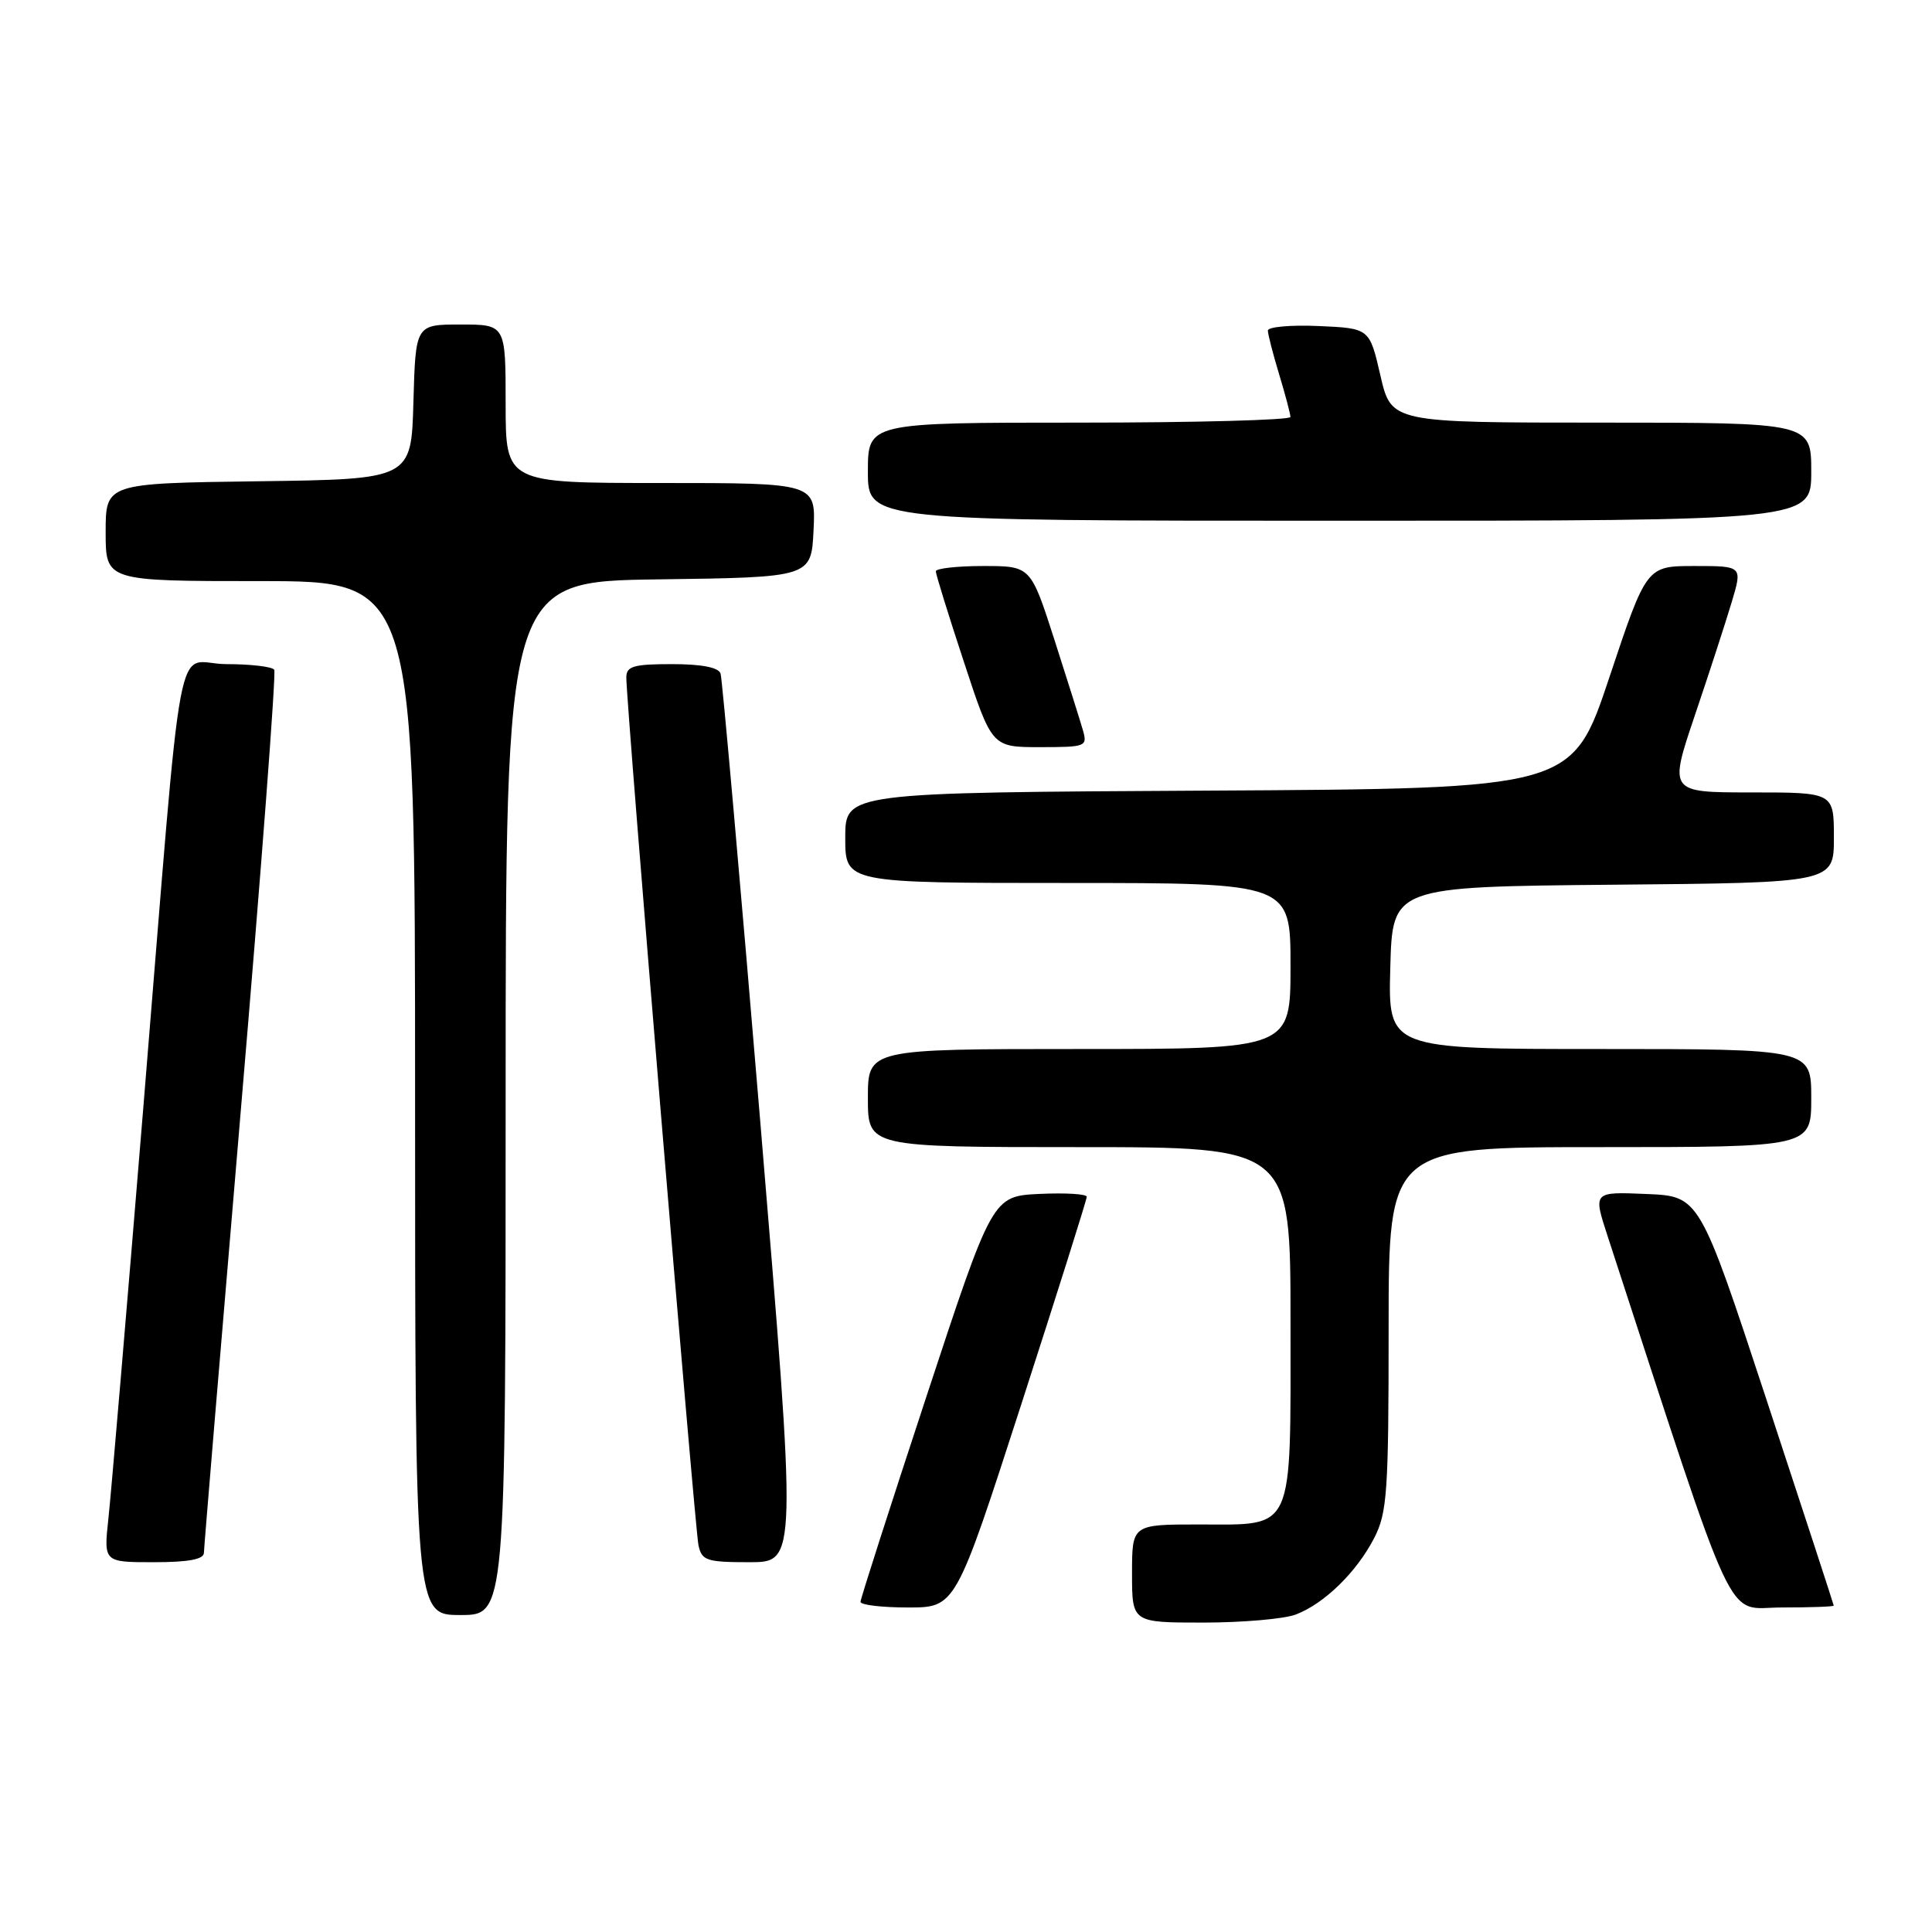 <?xml version="1.0" encoding="UTF-8" standalone="no"?>
<!DOCTYPE svg PUBLIC "-//W3C//DTD SVG 1.1//EN" "http://www.w3.org/Graphics/SVG/1.1/DTD/svg11.dtd" >
<svg xmlns="http://www.w3.org/2000/svg" xmlns:xlink="http://www.w3.org/1999/xlink" version="1.1" viewBox="0 0 256 256">
 <g >
 <path fill="currentColor"
d=" M 171.68 213.94 C 175.46 212.51 179.76 208.32 182.09 203.79 C 183.81 200.44 184.00 197.73 184.00 176.04 C 184.00 152.00 184.00 152.00 212.00 152.00 C 240.00 152.00 240.00 152.00 240.00 145.50 C 240.00 139.00 240.00 139.00 211.97 139.00 C 183.93 139.00 183.93 139.00 184.22 128.25 C 184.50 117.50 184.50 117.50 213.75 117.23 C 243.00 116.97 243.00 116.97 243.00 110.98 C 243.00 105.00 243.00 105.00 232.07 105.00 C 221.13 105.00 221.13 105.00 224.59 94.75 C 226.50 89.11 228.69 82.36 229.47 79.75 C 230.89 75.00 230.89 75.00 224.53 75.00 C 218.17 75.00 218.17 75.00 213.25 89.75 C 208.33 104.50 208.33 104.50 160.17 104.76 C 112.00 105.02 112.00 105.02 112.00 111.01 C 112.00 117.00 112.00 117.00 141.50 117.00 C 171.00 117.00 171.00 117.00 171.00 128.00 C 171.00 139.00 171.00 139.00 143.00 139.00 C 115.00 139.00 115.00 139.00 115.00 145.50 C 115.00 152.00 115.00 152.00 143.00 152.00 C 171.00 152.00 171.00 152.00 171.00 175.17 C 171.00 203.41 171.64 202.00 158.85 202.00 C 150.00 202.00 150.00 202.00 150.00 208.50 C 150.00 215.00 150.00 215.00 159.43 215.00 C 164.62 215.00 170.14 214.52 171.68 213.94 Z  M 67.00 145.52 C 67.00 77.04 67.00 77.04 87.25 76.77 C 107.50 76.50 107.50 76.50 107.80 70.25 C 108.10 64.00 108.10 64.00 87.55 64.00 C 67.00 64.00 67.00 64.00 67.00 53.50 C 67.00 43.00 67.00 43.00 61.03 43.00 C 55.07 43.00 55.07 43.00 54.78 53.25 C 54.50 63.50 54.50 63.50 34.25 63.77 C 14.00 64.04 14.00 64.04 14.00 70.52 C 14.00 77.00 14.00 77.00 34.50 77.00 C 55.00 77.00 55.00 77.00 55.00 145.50 C 55.00 214.00 55.00 214.00 61.00 214.00 C 67.00 214.00 67.00 214.00 67.00 145.52 Z  M 135.31 186.13 C 140.09 171.35 144.00 158.96 144.00 158.58 C 144.00 158.21 141.19 158.04 137.75 158.20 C 131.50 158.50 131.50 158.50 122.77 185.00 C 117.97 199.57 114.03 211.84 114.02 212.25 C 114.01 212.66 116.84 213.00 120.31 213.00 C 126.62 213.00 126.62 213.00 135.31 186.13 Z  M 242.98 212.75 C 242.97 212.61 238.97 200.35 234.08 185.50 C 225.19 158.50 225.19 158.50 218.15 158.21 C 211.10 157.91 211.10 157.91 212.99 163.71 C 230.50 217.35 228.47 213.00 236.06 213.00 C 239.88 213.00 242.99 212.89 242.98 212.75 Z  M 27.02 205.75 C 27.03 205.06 29.24 178.62 31.92 147.00 C 34.61 115.38 36.60 89.16 36.34 88.75 C 36.09 88.34 33.24 88.00 30.01 88.00 C 23.01 88.00 24.44 80.36 18.97 147.00 C 16.78 173.68 14.71 198.09 14.36 201.25 C 13.74 207.00 13.74 207.00 20.37 207.00 C 25.00 207.00 27.01 206.62 27.02 205.75 Z  M 100.75 148.75 C 98.08 116.71 95.70 89.94 95.48 89.25 C 95.21 88.43 92.97 88.00 89.03 88.00 C 83.96 88.00 83.00 88.28 82.99 89.75 C 82.96 93.02 92.07 202.49 92.55 204.75 C 92.99 206.79 93.62 207.00 99.32 207.00 C 105.60 207.00 105.60 207.00 100.75 148.75 Z  M 143.49 96.75 C 143.13 95.51 141.43 90.11 139.71 84.75 C 136.57 75.00 136.57 75.00 130.29 75.00 C 126.83 75.00 124.00 75.32 124.00 75.70 C 124.00 76.09 125.67 81.49 127.72 87.70 C 131.43 99.00 131.43 99.00 137.78 99.00 C 143.90 99.00 144.11 98.92 143.49 96.75 Z  M 240.00 62.50 C 240.00 56.00 240.00 56.00 212.17 56.00 C 184.35 56.00 184.35 56.00 182.91 49.75 C 181.47 43.50 181.47 43.50 174.73 43.20 C 171.03 43.04 168.00 43.31 168.00 43.80 C 168.00 44.28 168.67 46.89 169.49 49.59 C 170.31 52.29 170.98 54.84 170.99 55.25 C 171.00 55.66 158.40 56.00 143.00 56.00 C 115.00 56.00 115.00 56.00 115.00 62.50 C 115.00 69.00 115.00 69.00 177.50 69.00 C 240.00 69.00 240.00 69.00 240.00 62.50 Z "/>
</g>
</svg>